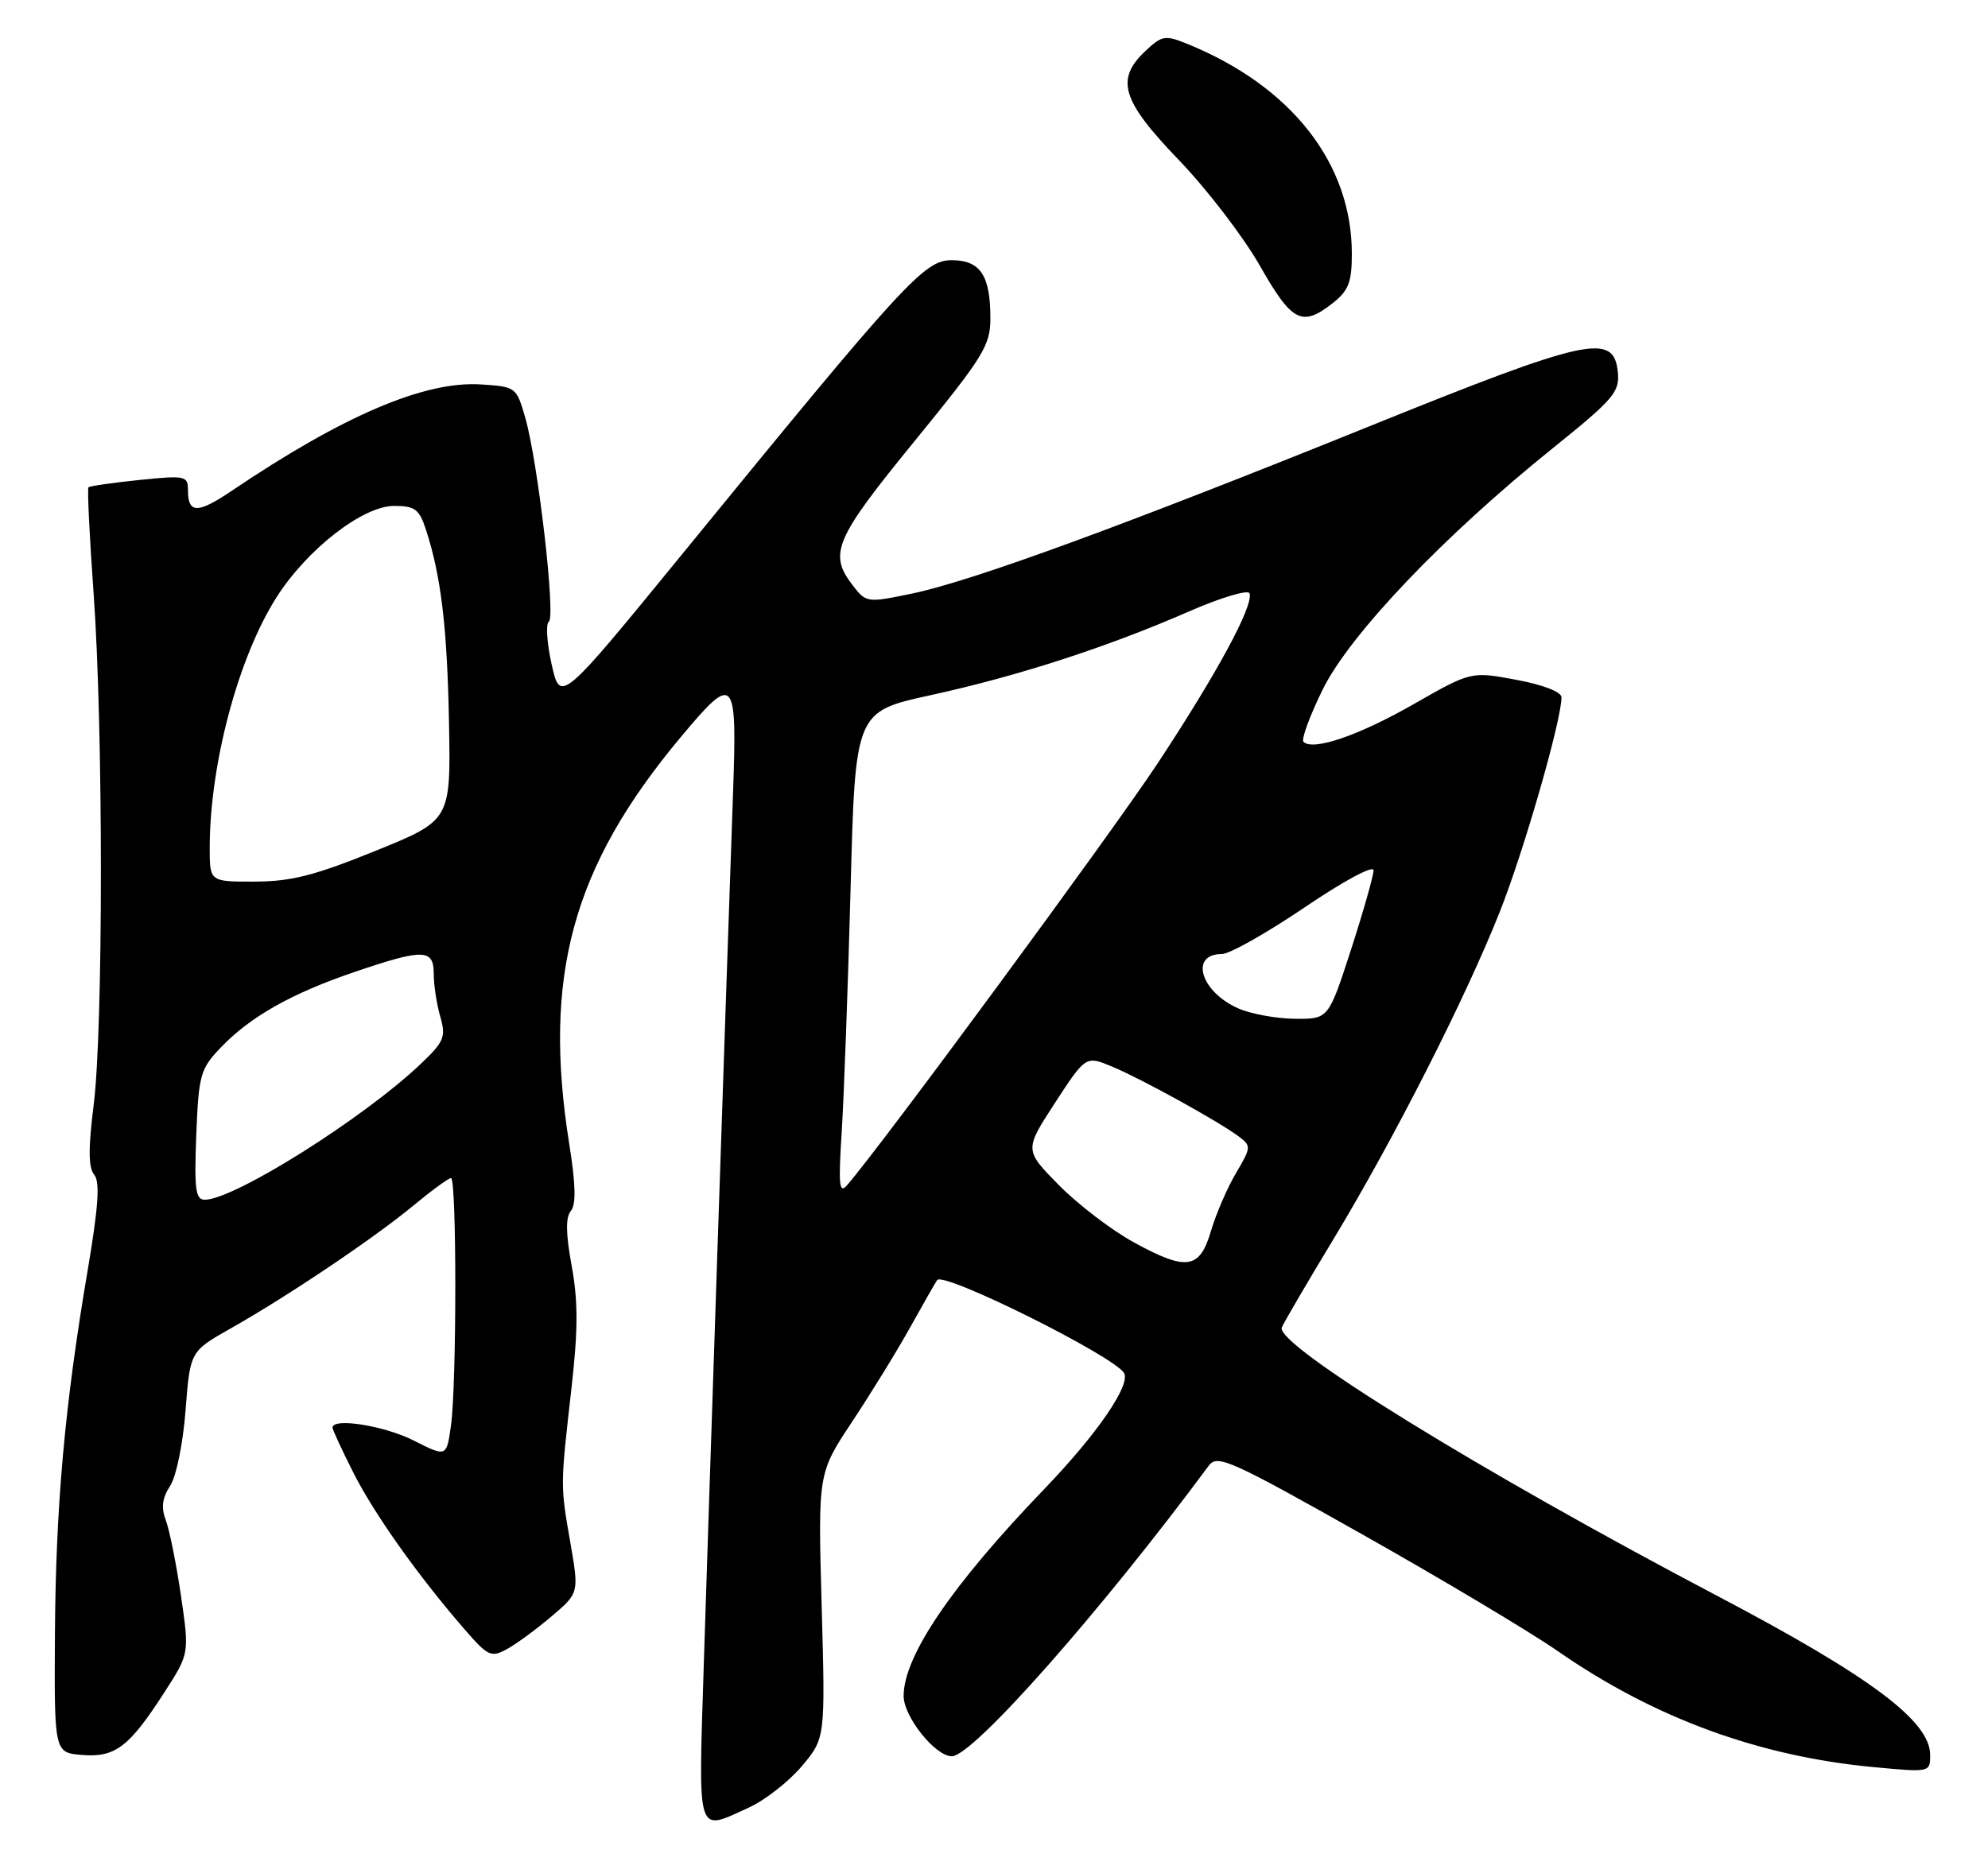 <?xml version="1.0" encoding="UTF-8" standalone="no"?>
<!DOCTYPE svg PUBLIC "-//W3C//DTD SVG 1.1//EN" "http://www.w3.org/Graphics/SVG/1.1/DTD/svg11.dtd" >
<svg xmlns="http://www.w3.org/2000/svg" xmlns:xlink="http://www.w3.org/1999/xlink" version="1.1" viewBox="0 0 275 256">
 <g >
 <path fill="currentColor"
d=" M 103.57 250.11 C 105.81 249.09 109.11 246.51 110.91 244.38 C 114.17 240.50 114.17 240.50 113.66 222.16 C 113.15 203.82 113.15 203.82 117.91 196.66 C 120.52 192.72 124.16 186.80 125.99 183.50 C 127.83 180.20 129.47 177.32 129.64 177.11 C 130.58 175.92 154.00 187.58 155.48 189.96 C 156.47 191.57 151.79 198.40 144.48 206.00 C 131.67 219.32 125.00 229.13 125.00 234.66 C 125.00 237.53 129.37 243.00 131.67 243.00 C 134.57 243.00 152.20 223.06 167.22 202.78 C 168.39 201.20 170.24 202.03 188.50 212.33 C 199.50 218.53 211.65 225.79 215.50 228.46 C 228.85 237.72 243.30 243.02 259.25 244.51 C 266.97 245.23 267.00 245.23 267.00 242.83 C 267.00 238.12 258.74 231.96 237.42 220.74 C 204.96 203.68 176.37 186.04 177.31 183.67 C 177.57 183.03 180.77 177.55 184.43 171.50 C 192.83 157.59 202.68 138.21 207.45 126.20 C 210.78 117.82 216.00 99.67 216.00 96.49 C 216.00 95.73 213.49 94.76 209.75 94.06 C 203.50 92.89 203.50 92.89 195.53 97.44 C 187.94 101.78 181.61 103.94 180.31 102.64 C 179.98 102.31 181.17 99.06 182.96 95.42 C 186.73 87.76 199.70 74.16 214.80 62.01 C 223.20 55.25 224.06 54.24 223.80 51.52 C 223.25 45.95 219.76 46.72 189.21 59.07 C 155.20 72.81 134.35 80.44 126.10 82.14 C 119.93 83.42 119.81 83.40 117.94 80.97 C 114.59 76.60 115.45 74.59 126.50 61.05 C 136.08 49.30 137.00 47.81 137.00 44.02 C 137.00 38.09 135.60 36.00 131.63 36.00 C 127.87 36.00 125.15 38.96 94.58 76.41 C 77.51 97.31 77.51 97.31 76.31 91.93 C 75.65 88.97 75.48 86.31 75.92 86.02 C 76.90 85.39 74.41 63.86 72.66 57.80 C 71.44 53.56 71.36 53.50 66.52 53.19 C 58.73 52.69 47.46 57.51 32.07 67.90 C 27.31 71.11 26.00 71.09 26.00 67.80 C 26.00 65.84 25.64 65.76 19.28 66.41 C 15.59 66.79 12.42 67.25 12.24 67.42 C 12.06 67.60 12.38 74.22 12.95 82.12 C 14.29 100.78 14.29 142.23 12.96 152.87 C 12.20 158.90 12.22 161.56 13.03 162.53 C 13.85 163.53 13.62 166.92 12.14 175.69 C 8.96 194.39 7.72 208.24 7.60 226.00 C 7.50 242.50 7.50 242.50 11.35 242.82 C 15.94 243.19 17.85 241.74 22.75 234.14 C 26.20 228.79 26.20 228.79 25.03 220.76 C 24.38 216.35 23.44 211.66 22.93 210.33 C 22.27 208.59 22.44 207.26 23.53 205.60 C 24.38 204.30 25.32 199.71 25.67 195.13 C 26.30 186.98 26.30 186.98 31.90 183.81 C 39.82 179.33 51.69 171.35 57.14 166.84 C 59.69 164.73 62.05 163.00 62.39 163.00 C 63.18 163.00 63.18 191.38 62.39 197.17 C 61.78 201.62 61.78 201.62 57.22 199.31 C 53.17 197.26 46.00 196.12 46.00 197.53 C 46.00 197.82 47.30 200.63 48.89 203.78 C 51.80 209.53 57.88 218.09 64.30 225.48 C 67.51 229.17 67.94 229.37 70.13 228.17 C 71.43 227.46 74.21 225.42 76.30 223.64 C 80.10 220.41 80.10 220.41 78.90 213.46 C 77.50 205.41 77.50 205.77 79.06 192.00 C 79.97 183.97 79.97 180.01 79.08 175.15 C 78.26 170.70 78.23 168.43 78.97 167.54 C 79.70 166.65 79.64 163.92 78.76 158.39 C 75.03 135.06 79.16 119.95 94.16 102.00 C 101.61 93.08 101.98 93.47 101.40 109.75 C 100.39 138.49 97.98 210.37 97.34 230.75 C 96.61 254.44 96.28 253.42 103.57 250.11 Z  M 184.37 41.93 C 186.55 40.21 187.00 39.05 187.00 35.11 C 187.00 22.58 178.62 11.91 164.21 6.06 C 161.18 4.83 160.73 4.91 158.46 7.04 C 154.26 10.99 155.14 13.90 163.07 22.14 C 166.96 26.19 172.00 32.76 174.27 36.75 C 178.73 44.59 180.09 45.29 184.37 41.93 Z  M 156.89 171.92 C 153.81 170.24 149.13 166.67 146.49 163.99 C 141.69 159.12 141.69 159.12 145.94 152.59 C 150.20 146.06 150.20 146.06 153.85 147.58 C 157.92 149.28 168.51 155.13 171.34 157.23 C 173.10 158.55 173.09 158.73 170.97 162.32 C 169.76 164.37 168.22 167.95 167.53 170.27 C 165.96 175.63 164.18 175.90 156.89 171.92 Z  M 27.15 157.06 C 27.48 148.73 27.70 147.92 30.50 144.98 C 34.57 140.70 40.29 137.46 49.03 134.49 C 58.61 131.23 60.00 131.27 60.00 134.76 C 60.00 136.27 60.40 138.93 60.90 140.65 C 61.71 143.49 61.45 144.12 58.15 147.25 C 50.23 154.77 32.36 166.00 28.32 166.00 C 27.05 166.00 26.86 164.54 27.15 157.06 Z  M 116.44 156.50 C 116.75 151.55 117.30 136.47 117.66 122.98 C 118.31 98.46 118.31 98.46 128.76 96.18 C 140.86 93.53 153.15 89.55 164.50 84.59 C 168.90 82.67 172.66 81.55 172.85 82.09 C 173.44 83.78 168.30 93.26 160.07 105.72 C 153.59 115.50 121.99 158.44 117.18 163.98 C 116.08 165.25 115.96 164.01 116.44 156.50 Z  M 171.33 139.54 C 166.09 137.26 164.49 132.00 169.03 132.00 C 170.09 132.00 175.24 129.09 180.48 125.54 C 185.88 121.88 190.00 119.66 190.00 120.42 C 190.00 121.16 188.60 126.09 186.89 131.38 C 183.77 141.00 183.77 141.00 179.14 140.96 C 176.59 140.94 173.07 140.30 171.33 139.54 Z  M 29.01 117.25 C 29.03 105.68 32.97 90.93 38.26 82.63 C 42.49 75.98 50.20 70.00 54.51 70.00 C 57.39 70.00 57.99 70.45 58.91 73.25 C 61.01 79.68 61.86 86.73 62.11 100.00 C 62.36 113.50 62.36 113.50 51.93 117.73 C 43.56 121.13 40.26 121.97 35.25 121.98 C 29.00 122.00 29.00 122.00 29.01 117.25 Z "/>
</g>
</svg>